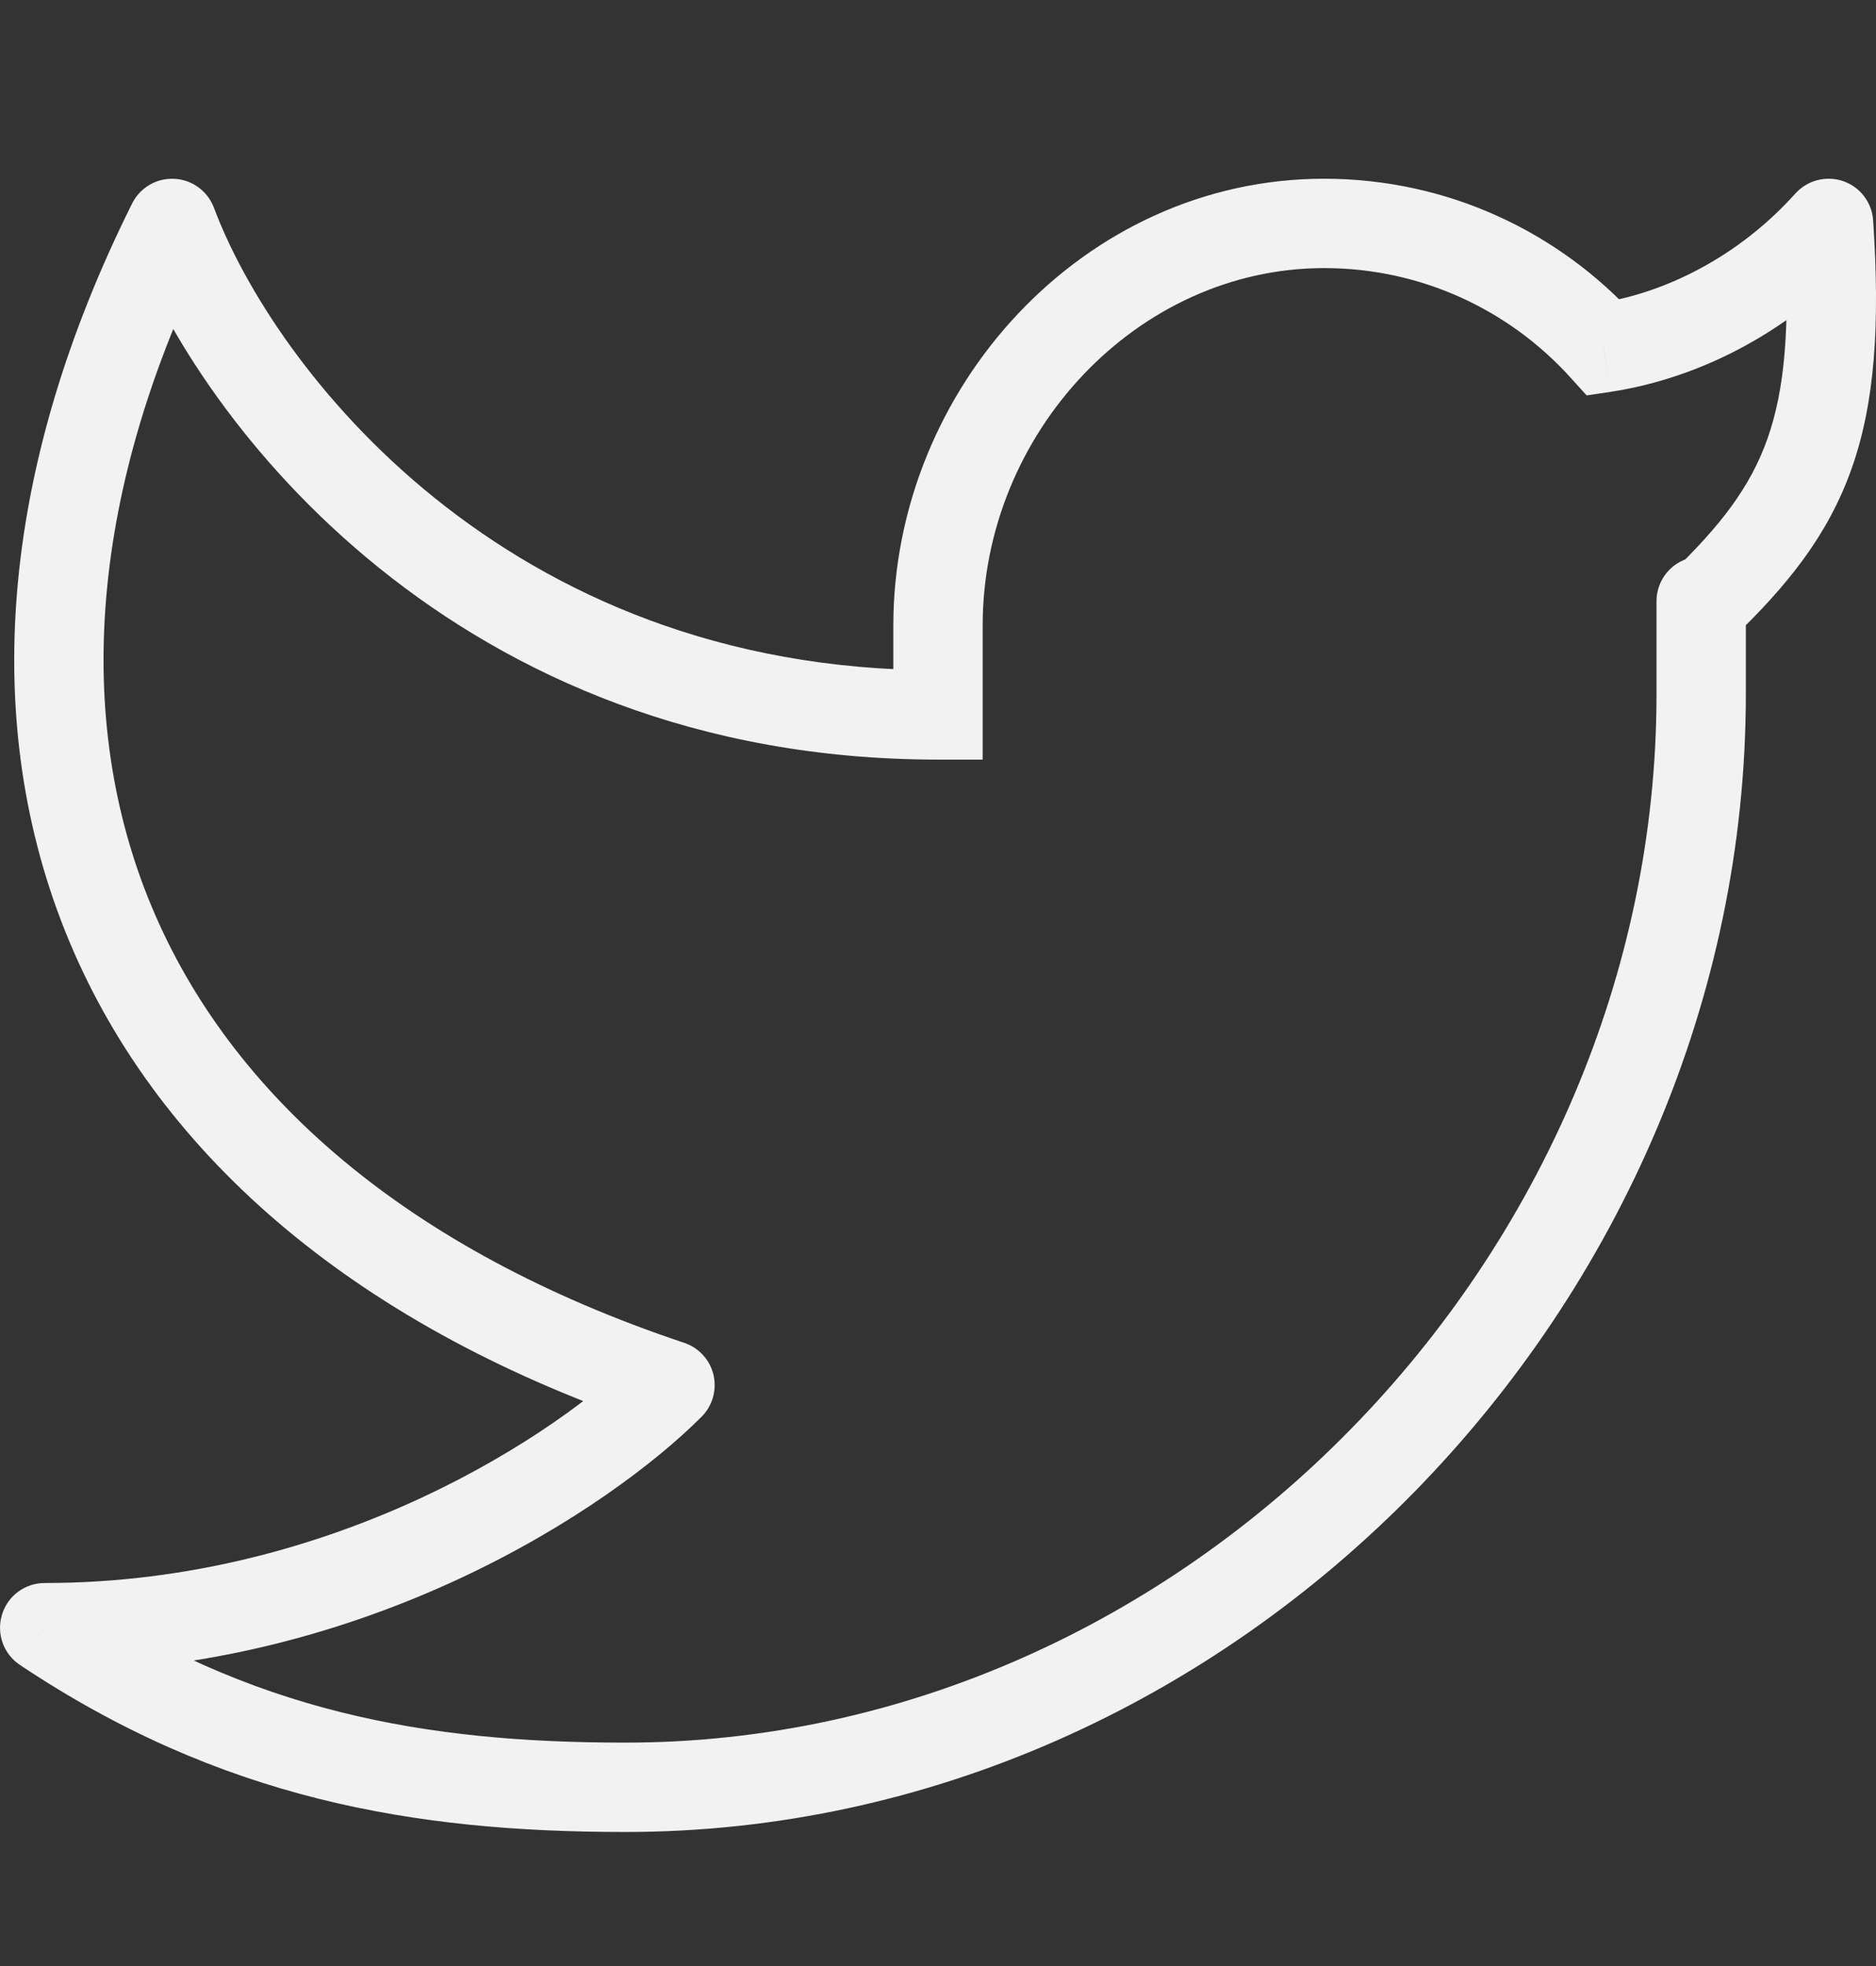 <svg xmlns="http://www.w3.org/2000/svg" width="21" height="22" viewBox="0 0 21 22" fill="none">
  <rect x="0" y="0" width="21" height="22" fill="#333333" stroke="none"/>
  <path d="M20.469 2.5L20.968 2.467C20.955 2.266 20.823 2.093 20.633 2.027C20.443 1.962 20.232 2.016 20.097 2.166L20.469 2.5ZM19.543 6.727C19.543 6.451 19.319 6.227 19.043 6.227C18.767 6.227 18.543 6.451 18.543 6.727H19.543ZM10.5 8V8.5H11V8H10.5ZM1.926 2.5L2.395 2.325C2.325 2.138 2.151 2.011 1.953 2.001C1.754 1.99 1.568 2.099 1.479 2.277L1.926 2.5ZM7.5 15.5L7.854 15.853C7.976 15.731 8.026 15.554 7.987 15.385C7.947 15.216 7.823 15.081 7.658 15.026L7.5 15.5ZM0.5 18.214V17.714C0.28 17.714 0.085 17.858 0.022 18.069C-0.042 18.28 0.039 18.508 0.222 18.63L0.5 18.214ZM17.951 3.891L17.581 4.226L17.761 4.425L18.026 4.385L17.951 3.891ZM19.97 2.533C20.045 3.655 19.978 4.364 19.784 4.912C19.593 5.45 19.261 5.884 18.697 6.425L19.389 7.147C20.003 6.558 20.46 5.996 20.726 5.247C20.988 4.508 21.046 3.639 20.968 2.467L19.97 2.533ZM19.543 7.768V6.786H18.543V7.768H19.543ZM19.543 6.786V6.727H18.543V6.786H19.543ZM10 7V8H11V7H10ZM14.822 2C12.125 2 10 4.351 10 7H11C11 4.851 12.728 3 14.822 3V2ZM18.543 7.768C18.543 14.06 13.262 19.5 7 19.5V20.5C13.834 20.5 19.543 14.592 19.543 7.768H18.543ZM1.458 2.675C2.223 4.718 5.102 8.5 10.5 8.5V7.5C5.629 7.5 3.056 4.091 2.395 2.325L1.458 2.675ZM1.479 2.277C0.006 5.228 -0.242 8.097 0.775 10.532C1.793 12.967 4.035 14.87 7.342 15.974L7.658 15.026C4.547 13.987 2.576 12.247 1.698 10.146C0.82 8.046 0.994 5.486 2.374 2.723L1.479 2.277ZM7.146 15.147C6.266 16.028 3.762 17.714 0.5 17.714V18.714C4.085 18.714 6.832 16.877 7.854 15.853L7.146 15.147ZM18.322 3.555C17.459 2.601 16.211 2 14.822 2V3C15.916 3 16.899 3.472 17.581 4.226L18.322 3.555ZM18.026 4.385C19.062 4.228 20.078 3.683 20.841 2.834L20.097 2.166C19.483 2.849 18.674 3.275 17.877 3.396L18.026 4.385ZM0.222 18.63C2.47 20.131 4.633 20.5 7 20.5V19.5C4.757 19.5 2.809 19.155 0.778 17.799L0.222 18.63Z" fill="#F2F2F2"/>
</svg>